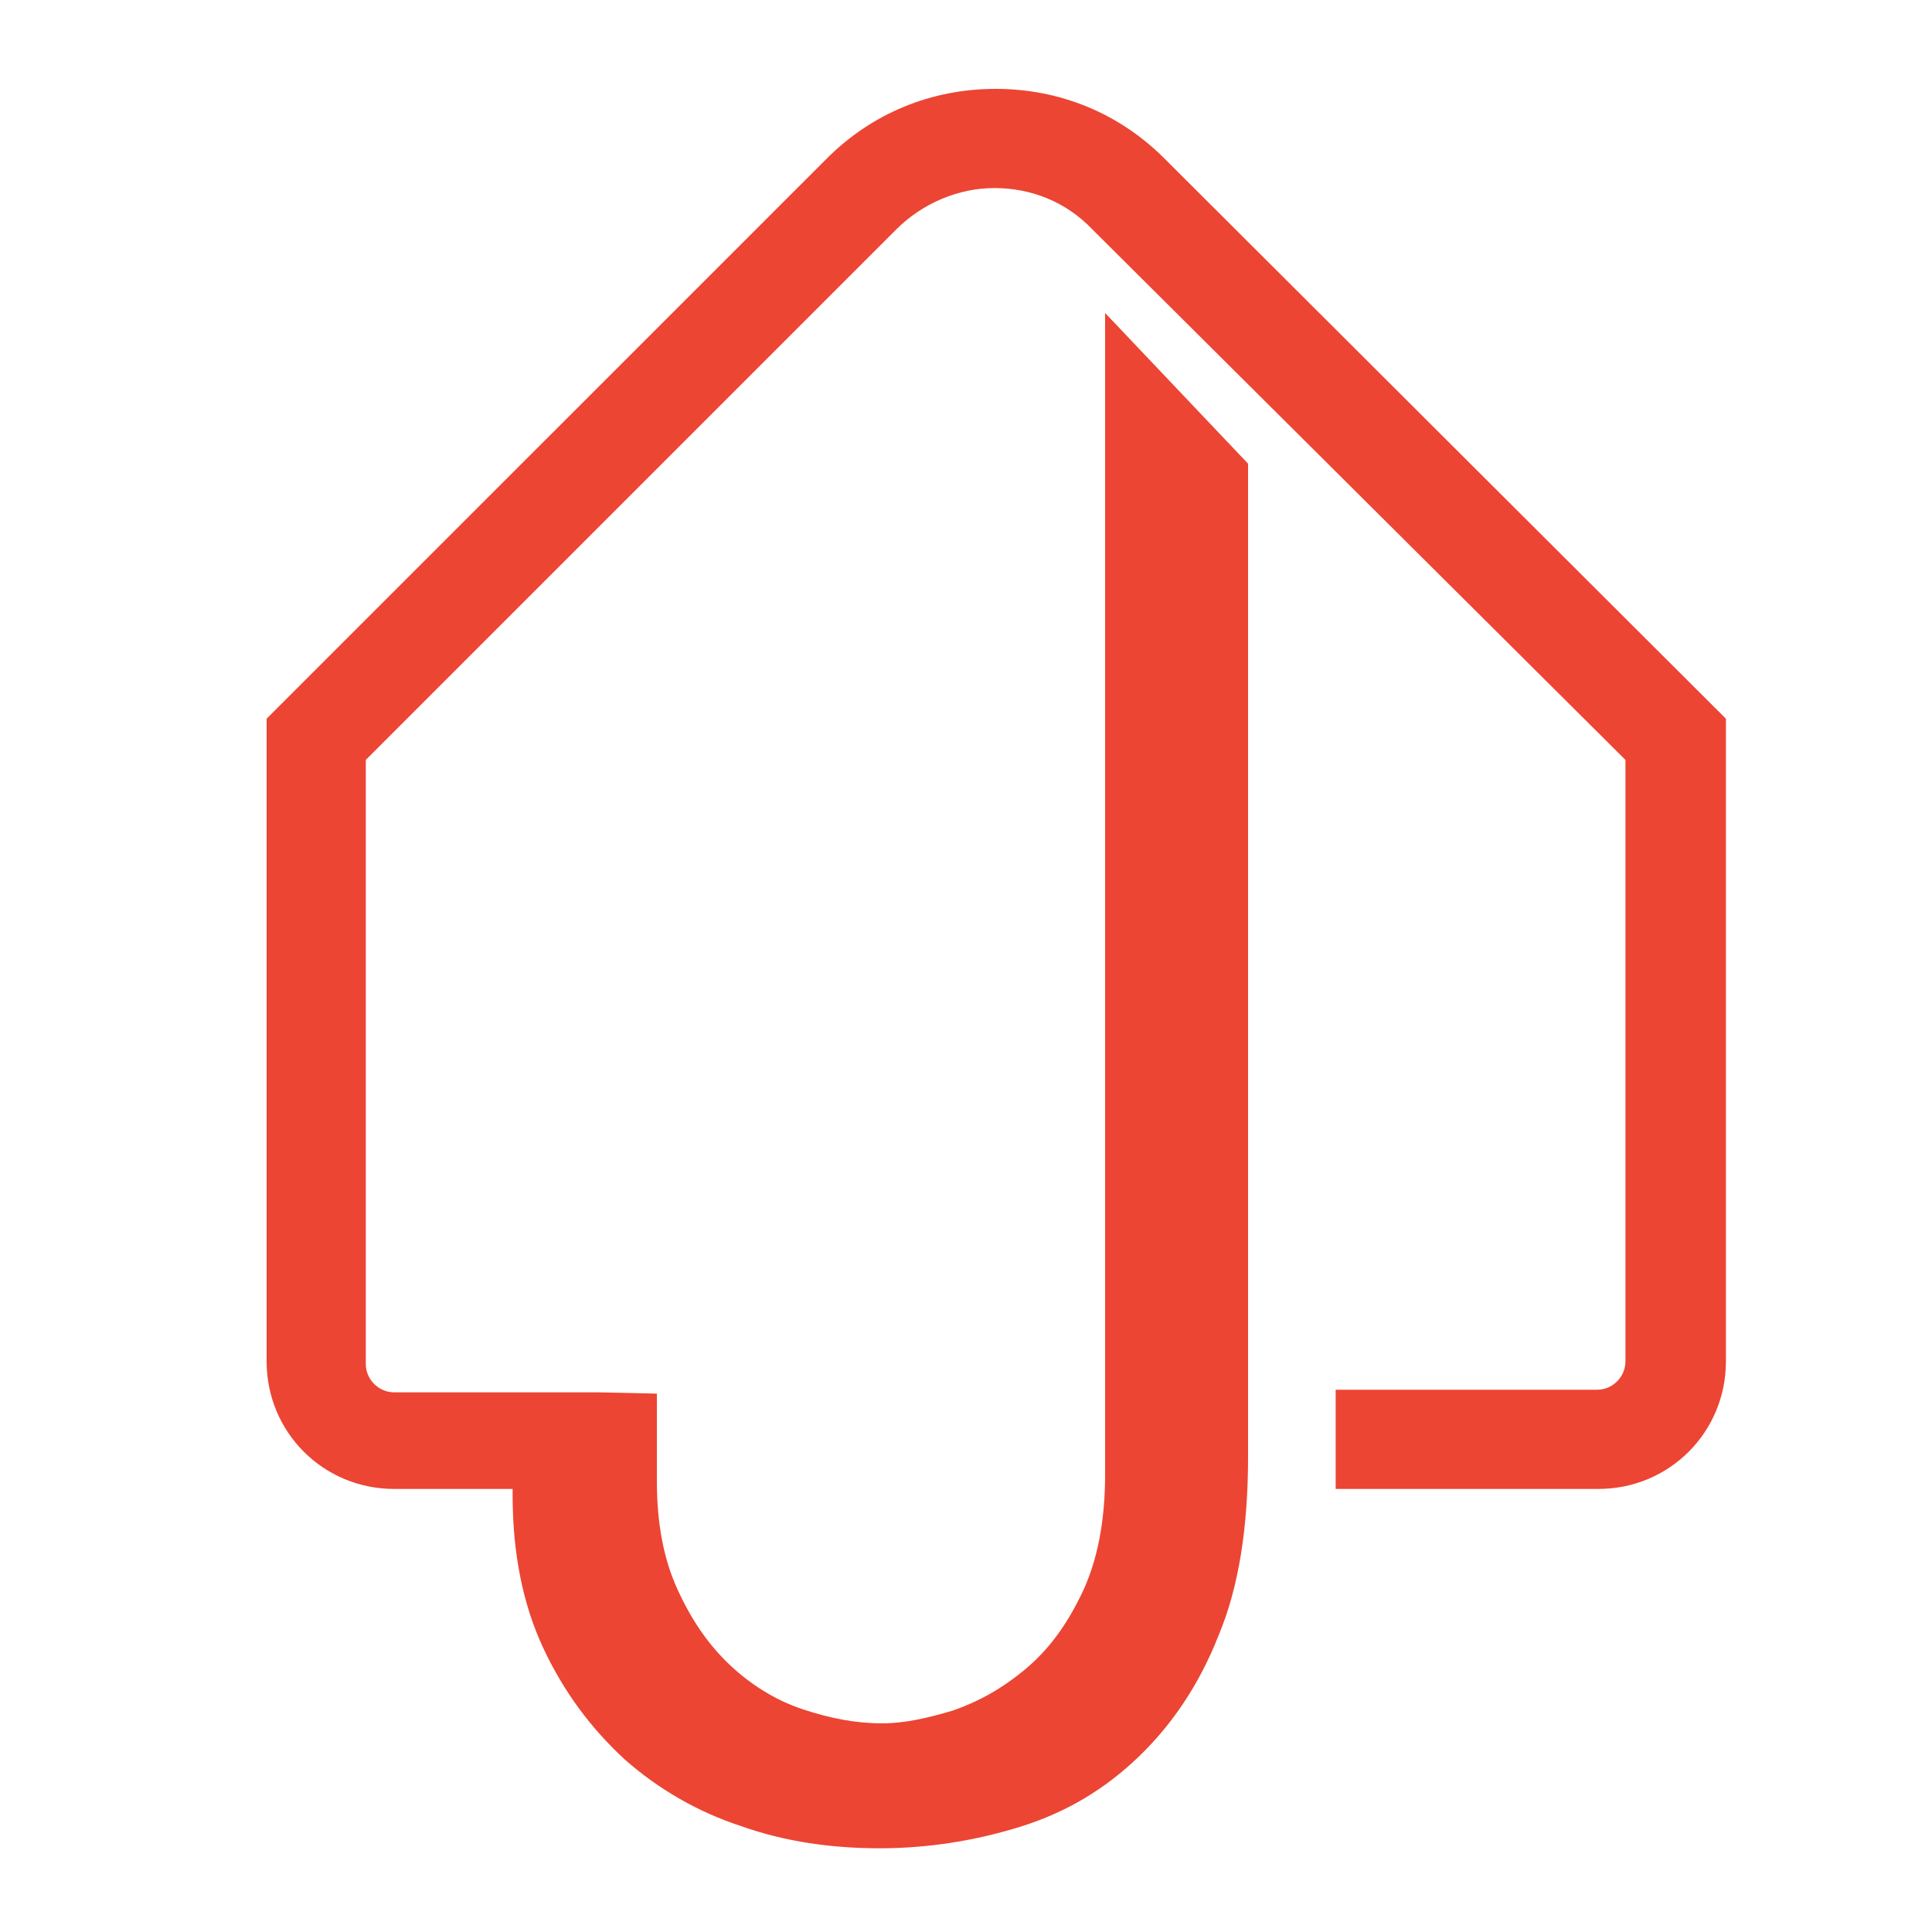 <?xml version="1.0" encoding="utf-8"?>
<!-- Generator: Adobe Illustrator 18.1.0, SVG Export Plug-In . SVG Version: 6.00 Build 0)  -->
<svg version="1.1" id="Layer_1" xmlns="http://www.w3.org/2000/svg" xmlns:xlink="http://www.w3.org/1999/xlink" x="0px" y="0px"
	 viewBox="0 0 150 150" enable-background="new 0 0 150 150" xml:space="preserve">
<g>
	<path fill="#EC4533" d="M90.4,12.3c-3.5-3.5-8.1-5.4-13.1-5.4s-9.6,1.9-13.1,5.4L20.7,55.8v49.9c0,5.5,4.4,9.9,9.9,9.9h9.2v0.5
		c0,4.5,0.8,8.5,2.4,11.9c1.6,3.4,3.7,6.2,6.3,8.6c2.6,2.3,5.7,4.1,9.1,5.2c3.4,1.2,7,1.7,10.7,1.7c3.8,0,7.5-0.6,11-1.7
		c3.5-1.1,6.5-2.9,9.1-5.4c2.6-2.5,4.7-5.6,6.2-9.4c1.6-3.8,2.3-8.5,2.3-13.9V36L85.8,24.3v90.2c0,3.6-0.6,6.7-1.8,9.2
		c-1.2,2.5-2.6,4.4-4.4,5.9c-1.8,1.5-3.6,2.5-5.6,3.2c-2,0.6-3.8,1-5.5,1c-2.1,0-4.1-0.4-6.2-1.1c-2.1-0.7-4-1.9-5.6-3.4
		c-1.7-1.6-3-3.5-4.1-5.9c-1.1-2.4-1.6-5.2-1.6-8.4v-6.8l-4.6-0.1h-1.4H30.6c-1.2,0-2.2-1-2.2-2.2V59l41.2-41.2c2-2,4.8-3.2,7.6-3.2
		c2.9,0,5.6,1.1,7.6,3.2L126.2,59v46.7c0,1.2-1,2.2-2.2,2.2h-2.6h-17.1h-0.6v7.7h1.3h16.5h2.6c5.5,0,9.9-4.4,9.9-9.9V55.8L90.4,12.3
		z"/>
</g>
</svg>
